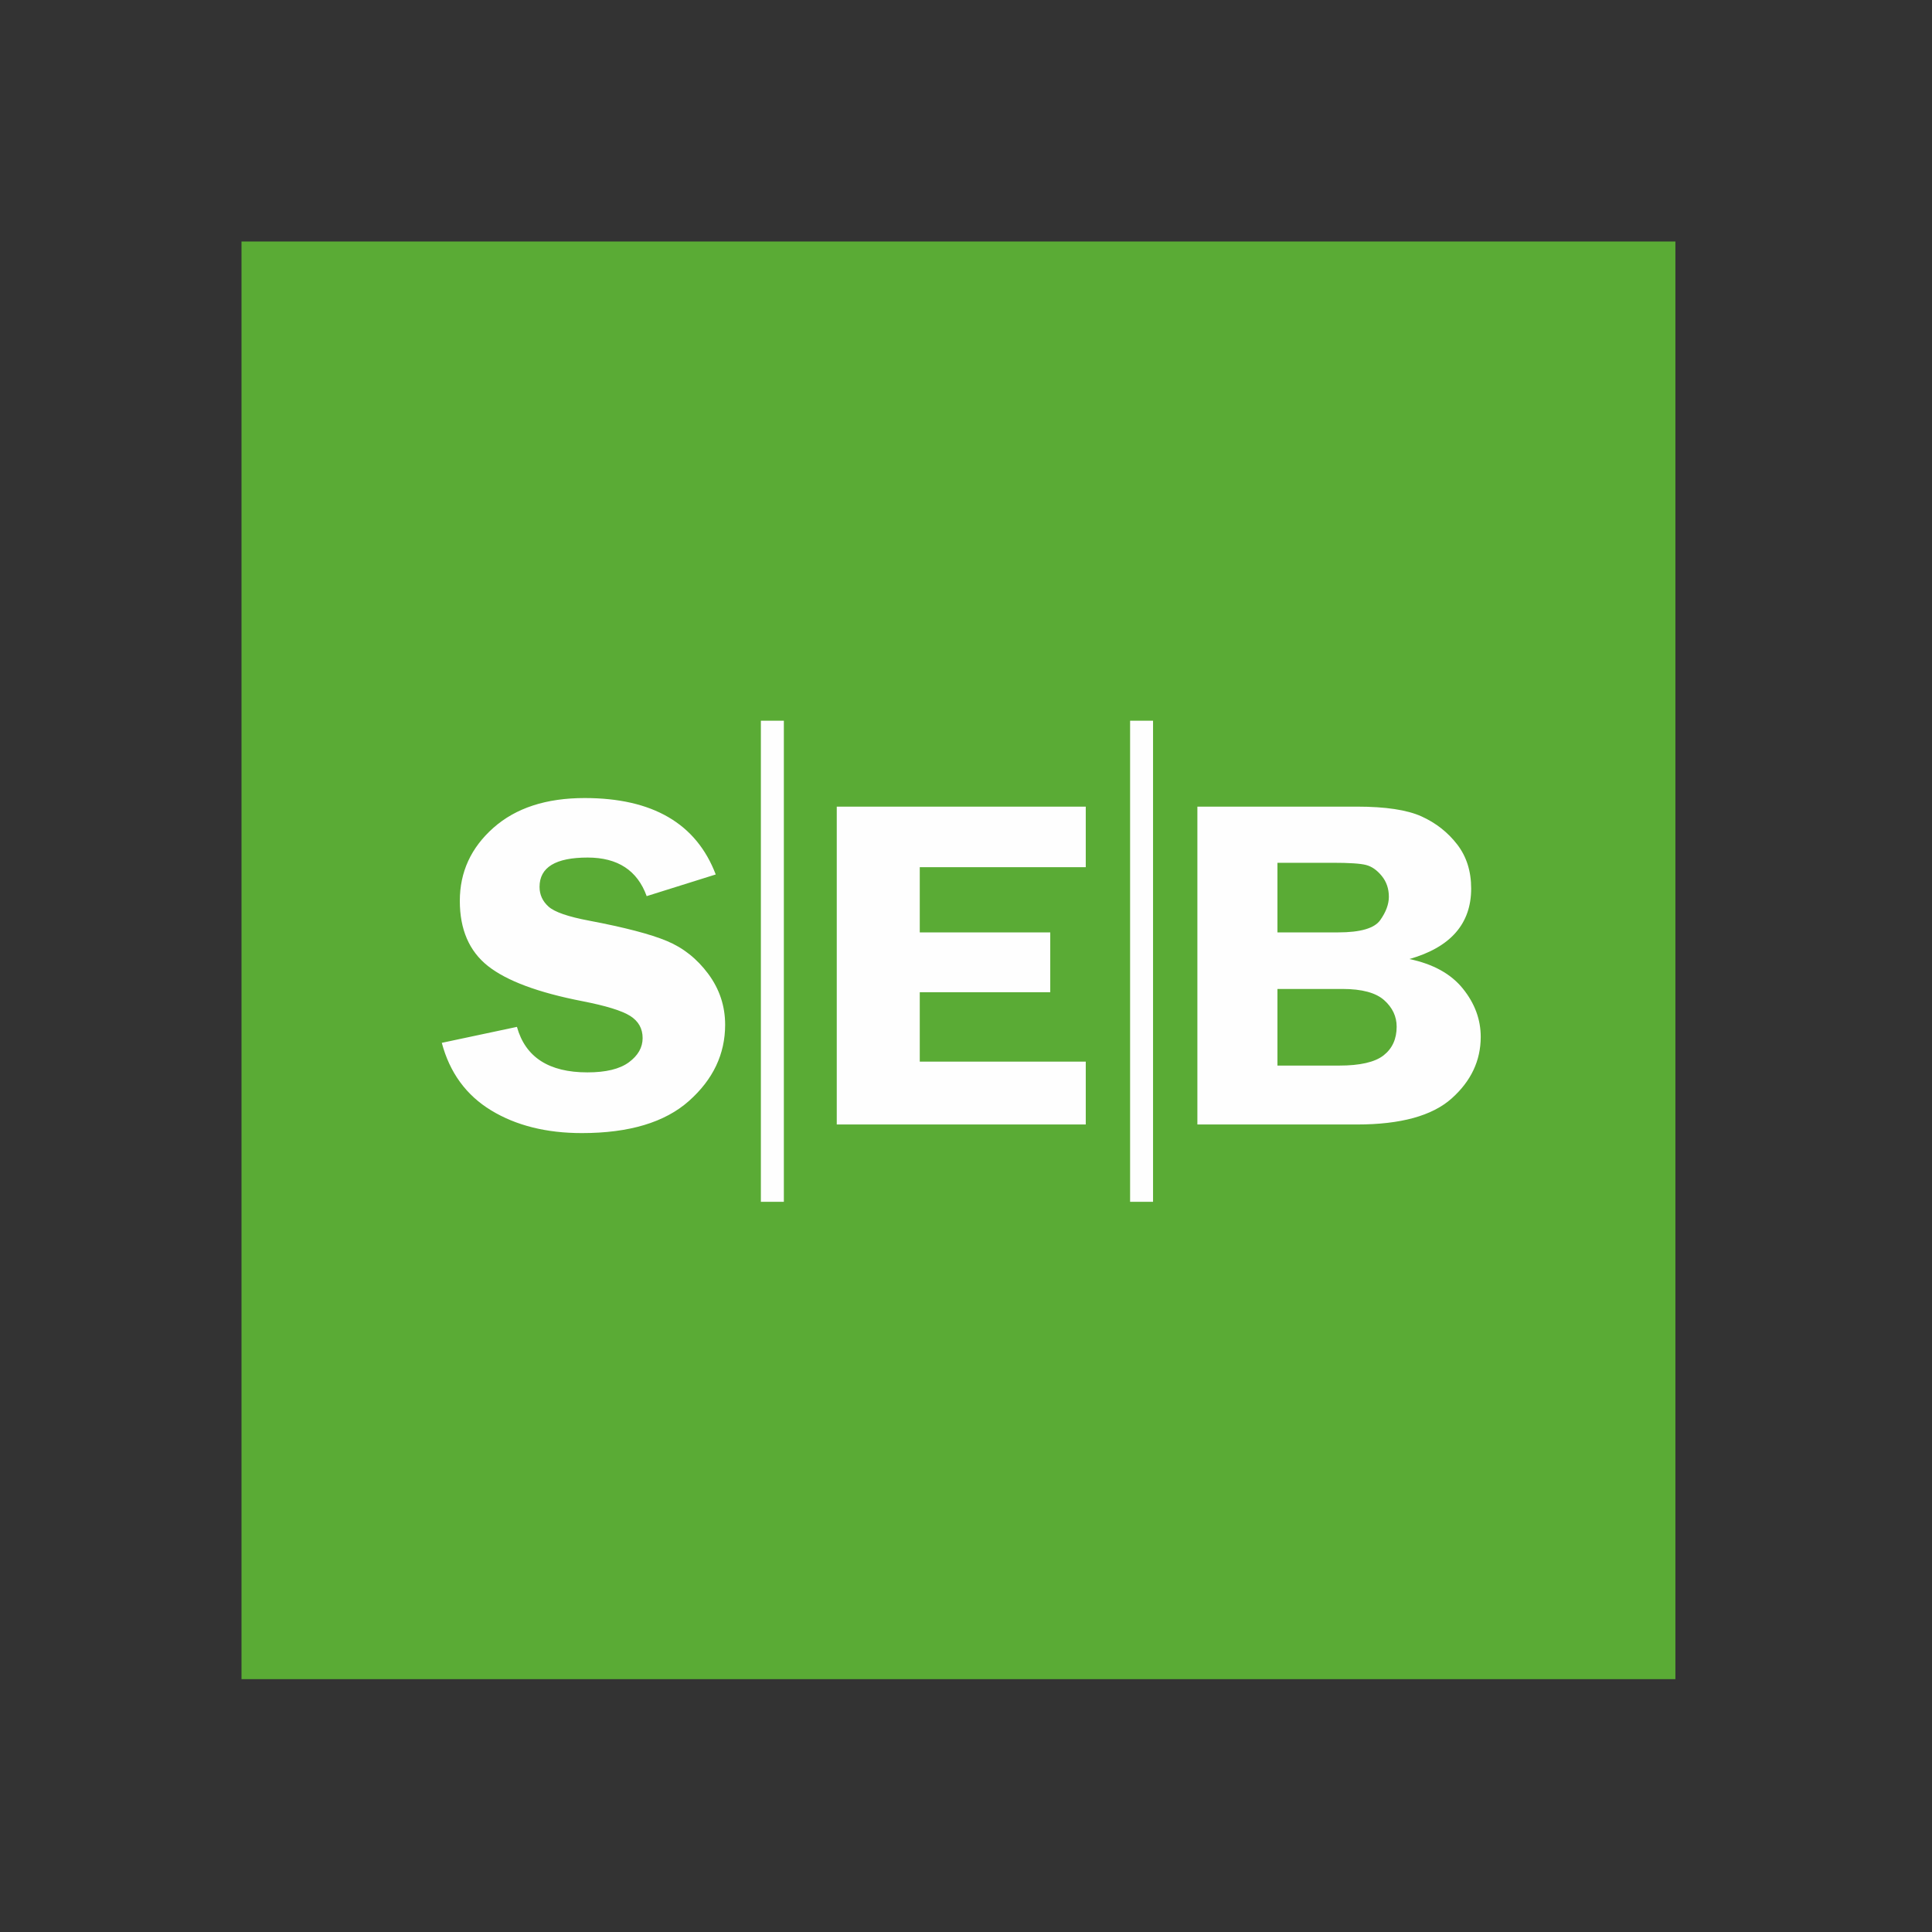 <?xml version="1.0" standalone="no"?><!DOCTYPE svg PUBLIC "-//W3C//DTD SVG 1.1//EN" "http://www.w3.org/Graphics/SVG/1.1/DTD/svg11.dtd"><svg class="icon" width="128px" height="128.00px" viewBox="0 0 1024 1024" version="1.1" xmlns="http://www.w3.org/2000/svg"><rect x="0" y="0" width="1024" height="1024" fill="#333333" stroke="none"/><path d="M128 889.984h760V128H128z" fill="#5AAB35" /><path d="M403.28 636.982V381.995h12.179v254.987H403.28z m195.694 0V381.995h12.164v254.987h-12.164zM379.358 463.484l-36.607 11.484c-4.925-13.628-15.347-20.449-31.281-20.449-17.008 0-25.497 5.18-25.497 15.542 0 4.116 1.574 7.598 4.767 10.462 3.178 2.864 10.365 5.353 21.56 7.454 18.726 3.555 32.441 7.124 41.117 10.75 8.704 3.612 16.02 9.426 21.99 17.47 5.955 8.045 8.933 17.024 8.933 26.94 0 15.57-6.4 29.025-19.17 40.38-12.77 11.368-31.71 17.038-56.792 17.038-18.826 0-34.86-4.015-48.075-12.045-13.213-8.044-21.932-19.974-26.141-35.79l39.828-8.461c4.48 16.074 16.922 24.119 37.337 24.119 9.85 0 17.18-1.785 22.018-5.368 4.84-3.583 7.259-7.843 7.259-12.808 0-5.05-2.19-8.965-6.586-11.742-4.395-2.778-12.856-5.383-25.397-7.829-23.379-4.547-40.043-10.764-49.993-18.621-9.935-7.872-14.917-19.37-14.917-34.524 0-15.311 5.941-28.22 17.81-38.74 11.882-10.519 27.988-15.771 48.345-15.771 36.02 0 59.184 13.498 69.492 40.51z m196.118-3.86h-87.984v34.56h69.163v31.715h-69.163v36.782h87.984v33.32H443.5V427.529h131.975v32.096z m101.598 64.545v40.609h32.659c11.136 0 19.018-1.815 23.617-5.432 4.599-3.616 6.905-8.681 6.905-15.182 0-5.432-2.207-10.117-6.636-14.071-4.43-3.94-11.774-5.924-22.033-5.924h-34.512z m0-66.88v36.894h32.192c11.787 0 19.216-2.167 22.272-6.487 3.057-4.305 4.585-8.442 4.585-12.396 0-4.278-1.26-7.965-3.778-11.046-2.533-3.096-5.306-5.024-8.32-5.798-3.014-0.788-8.958-1.167-17.816-1.167h-29.135z m-42.437-29.76h84.59c15.17 0 26.56 1.73 34.202 5.177 7.627 3.462 13.91 8.4 18.877 14.817 4.966 6.403 7.443 14.212 7.443 23.415 0 18.672-10.896 31.125-32.716 37.372 12.594 2.646 22.032 7.866 28.33 15.69 6.296 7.81 9.452 16.336 9.452 25.567 0 12.594-5.151 23.485-15.438 32.66-10.288 9.173-27 13.775-50.15 13.775h-84.59V427.528z" fill="#FEFEFE" /></svg>